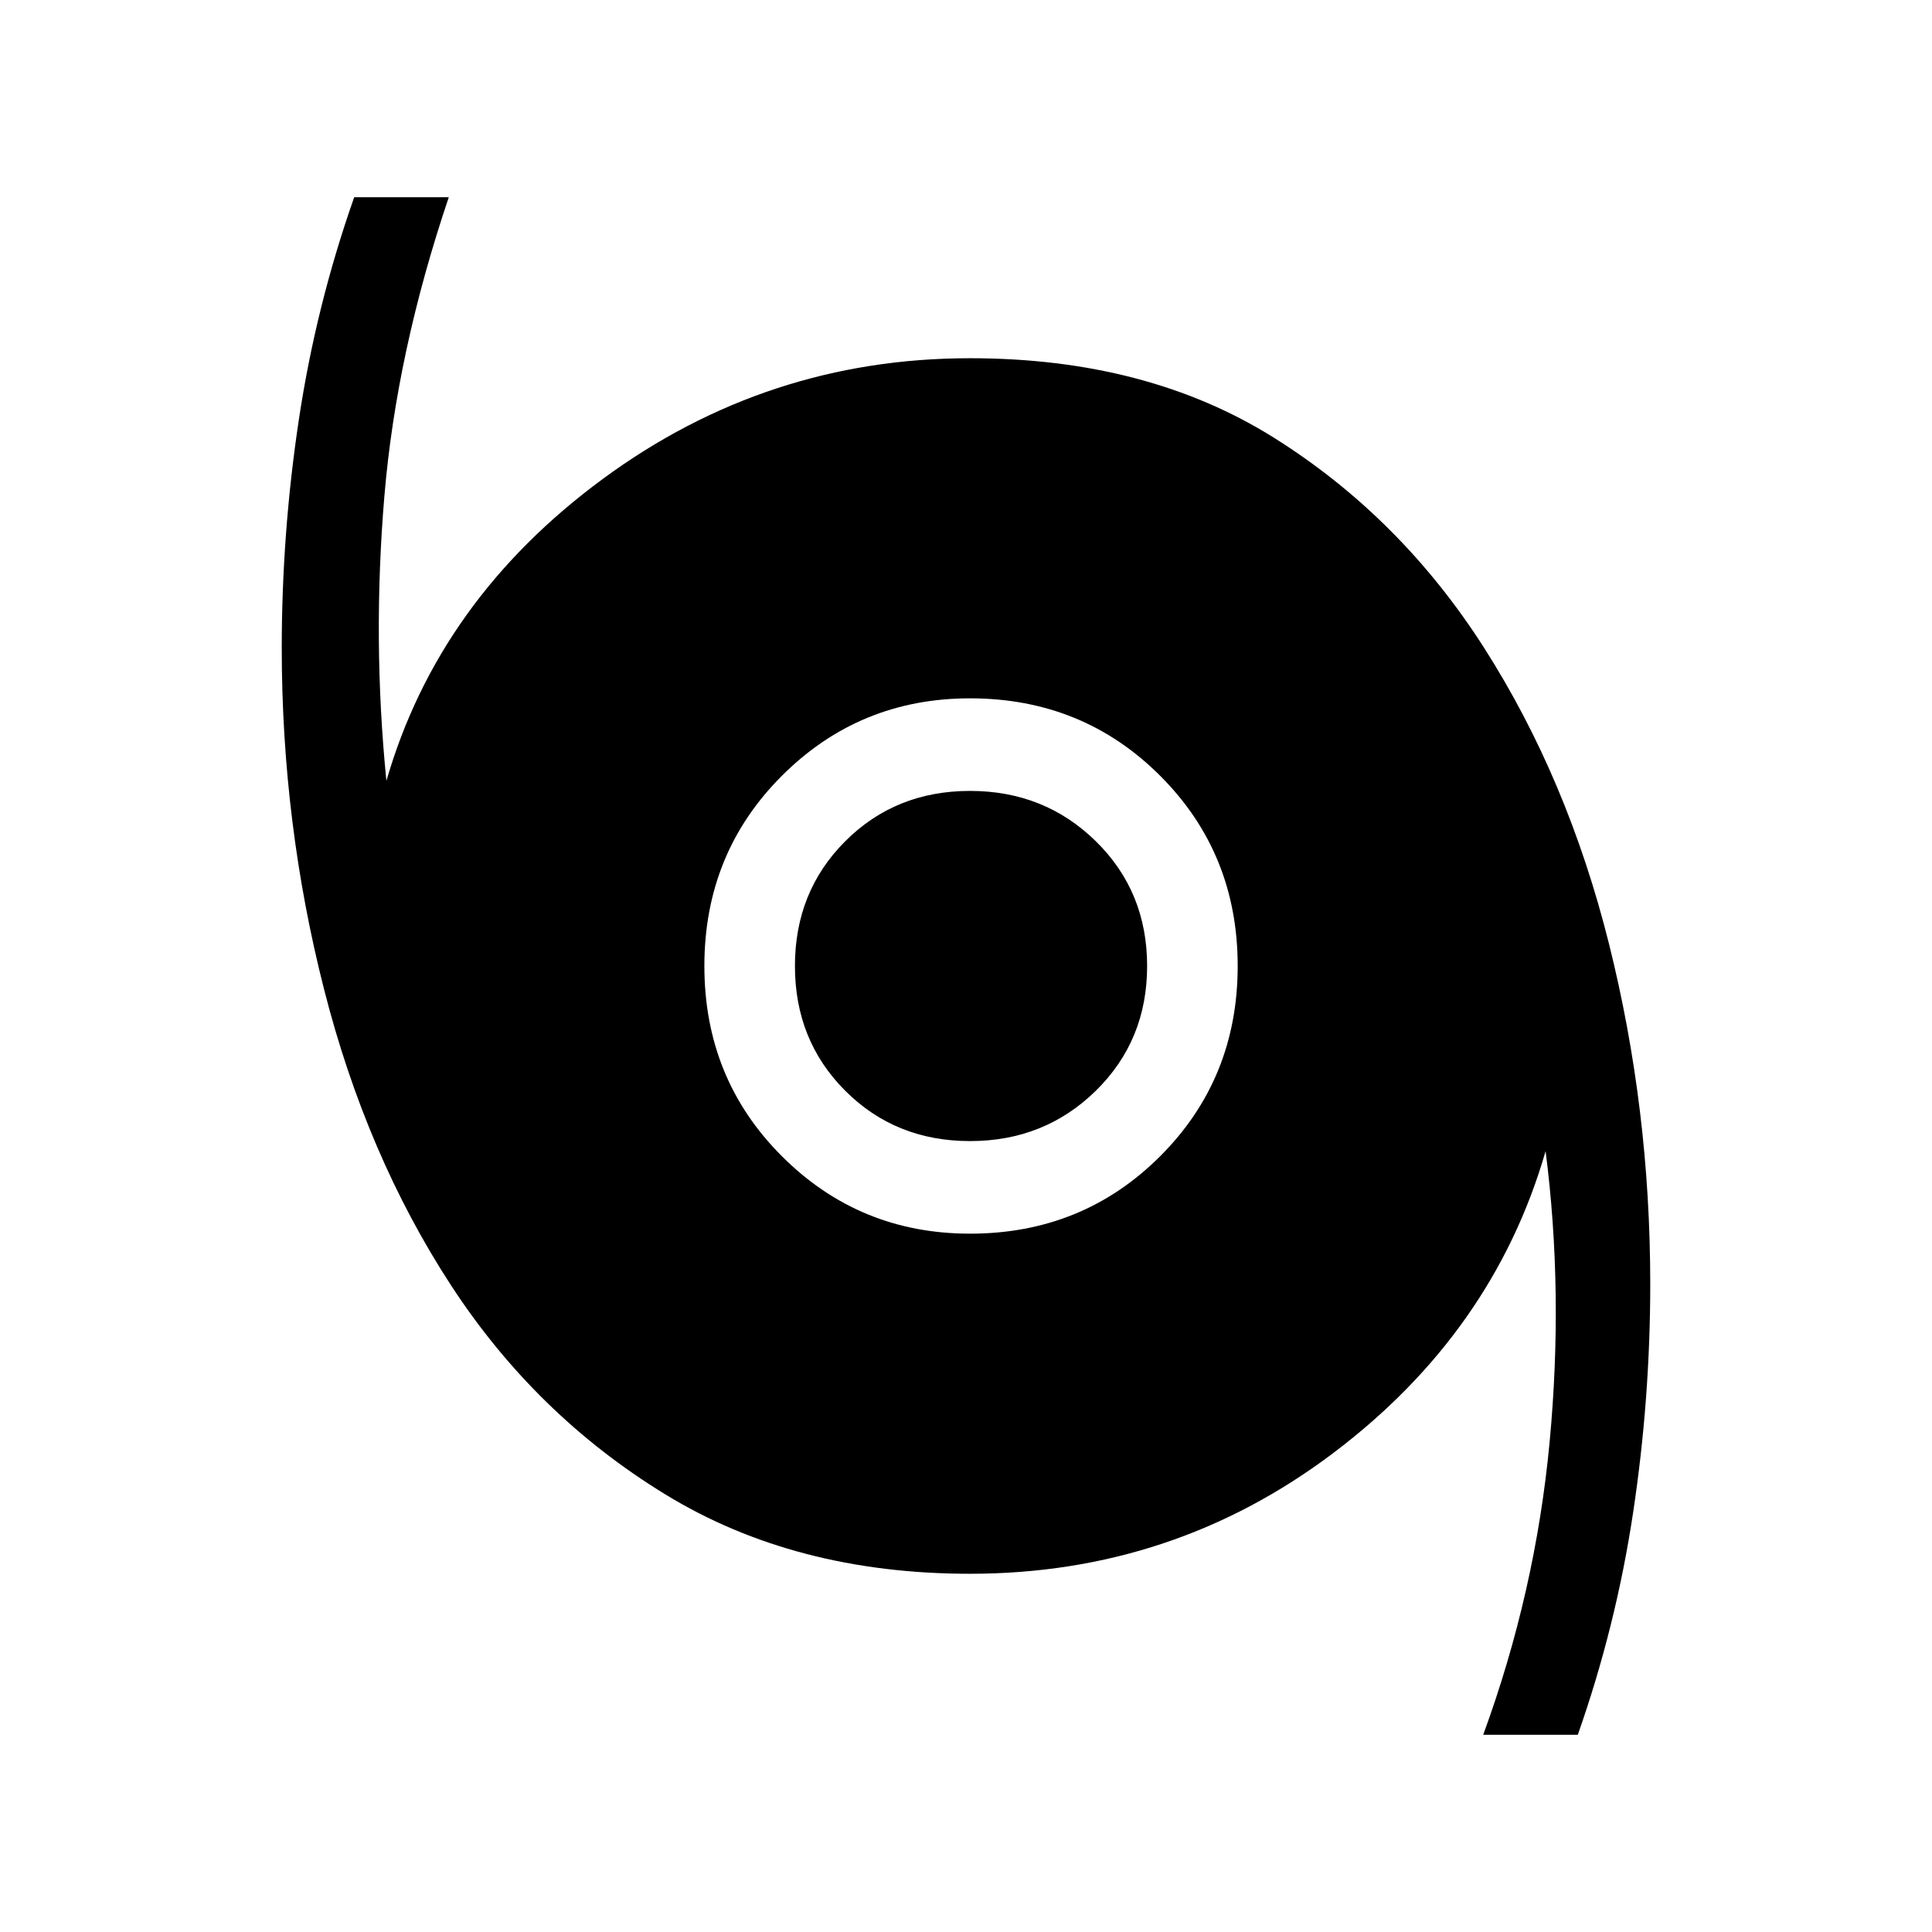 <svg xmlns="http://www.w3.org/2000/svg" width="48" height="48"><path d="M36.85 43.1q1.3-3.55 1.65-7.275.35-3.725-.1-7.225-1.3 4.5-5.275 7.5-3.975 3-9.025 3-4.35 0-7.575-1.975-3.225-1.975-5.325-5.2t-3.15-7.35Q7 20.45 7 16.1q0-2.85.425-5.675Q7.85 7.6 8.8 4.9h2.35q-1.3 3.85-1.6 7.425-.3 3.575.05 7.075 1.3-4.5 5.375-7.5t9.125-3q4.4 0 7.55 1.975 3.15 1.975 5.225 5.225 2.075 3.25 3.1 7.35T41 31.9q0 2.85-.425 5.675Q40.15 40.4 39.2 43.1zM24.1 30.65q2.8 0 4.725-1.925Q30.75 26.8 30.75 24t-1.925-4.725Q26.9 17.35 24.1 17.35q-2.75 0-4.675 1.925Q17.5 21.2 17.5 24t1.925 4.725Q21.35 30.65 24.1 30.65zm0-2.3q-1.85 0-3.1-1.25T19.75 24q0-1.85 1.25-3.1t3.1-1.25q1.85 0 3.125 1.25T28.5 24q0 1.85-1.275 3.1T24.1 28.35z"/></svg>
